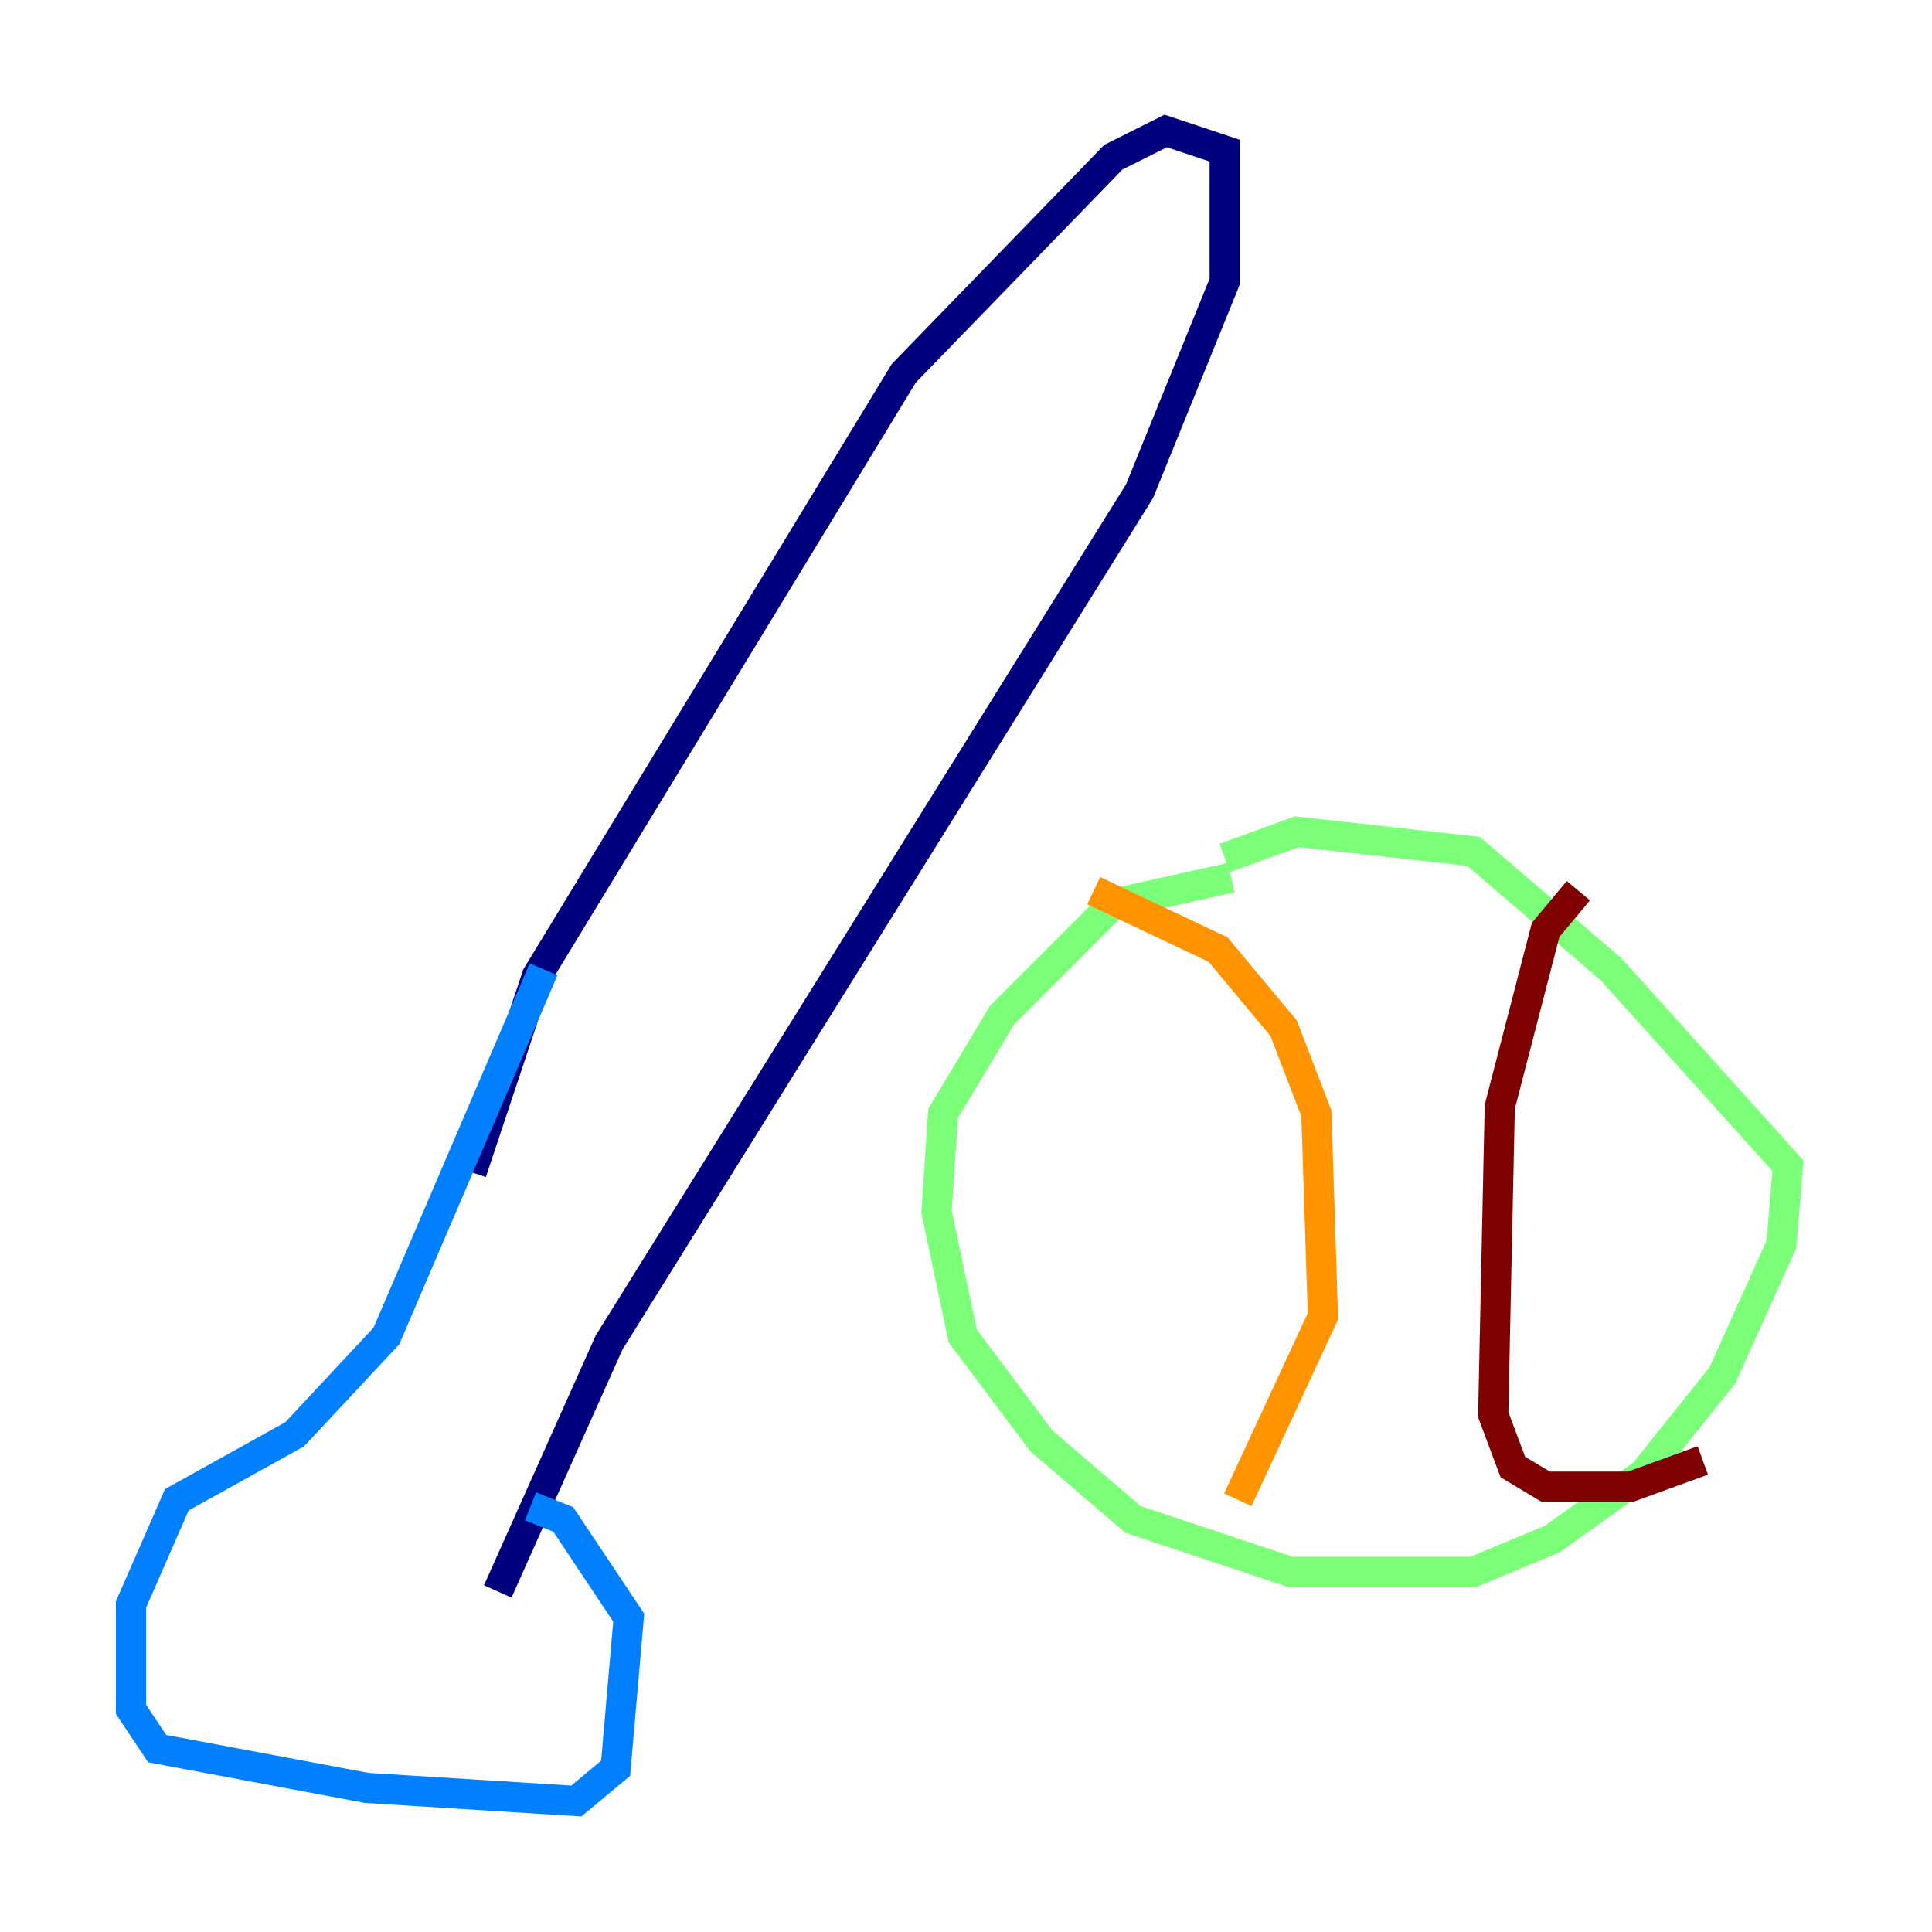 <?xml version="1.0" encoding="utf-8" ?>
<svg baseProfile="tiny" height="128" version="1.2" viewBox="0,0,128,128" width="128" xmlns="http://www.w3.org/2000/svg" xmlns:ev="http://www.w3.org/2001/xml-events" xmlns:xlink="http://www.w3.org/1999/xlink"><defs /><polyline fill="none" points="31.241,77.668 35.58,64.651 59.878,24.732 73.763,10.414 77.234,8.678 81.139,9.98 81.139,18.658 75.498,32.542 40.352,88.949 32.976,105.437" stroke="#00007f" stroke-width="2" /><polyline fill="none" points="36.014,64.217 25.6,88.515 19.525,95.024 11.715,99.363 8.678,106.305 8.678,113.248 10.414,115.851 24.298,118.454 38.183,119.322 40.786,117.153 41.654,107.173 37.315,100.664 35.146,99.797" stroke="#0080ff" stroke-width="2" /><polyline fill="none" points="81.573,58.142 73.763,59.878 66.386,67.254 62.481,73.763 62.047,80.271 63.783,88.515 68.99,95.458 75.064,100.664 85.478,104.136 97.627,104.136 102.834,101.966 108.909,97.627 114.115,91.119 118.02,82.441 118.454,77.234 106.739,64.217 97.627,56.407 85.912,55.105 81.139,56.841" stroke="#7cff79" stroke-width="2" /><polyline fill="none" points="72.461,59.01 80.705,62.915 85.044,68.122 87.214,73.763 87.647,87.214 82.007,99.363" stroke="#ff9400" stroke-width="2" /><polyline fill="none" points="104.57,59.01 102.4,61.614 99.363,73.329 98.929,93.722 100.231,97.193 102.4,98.495 108.041,98.495 112.814,96.759" stroke="#7f0000" stroke-width="2" /></svg>